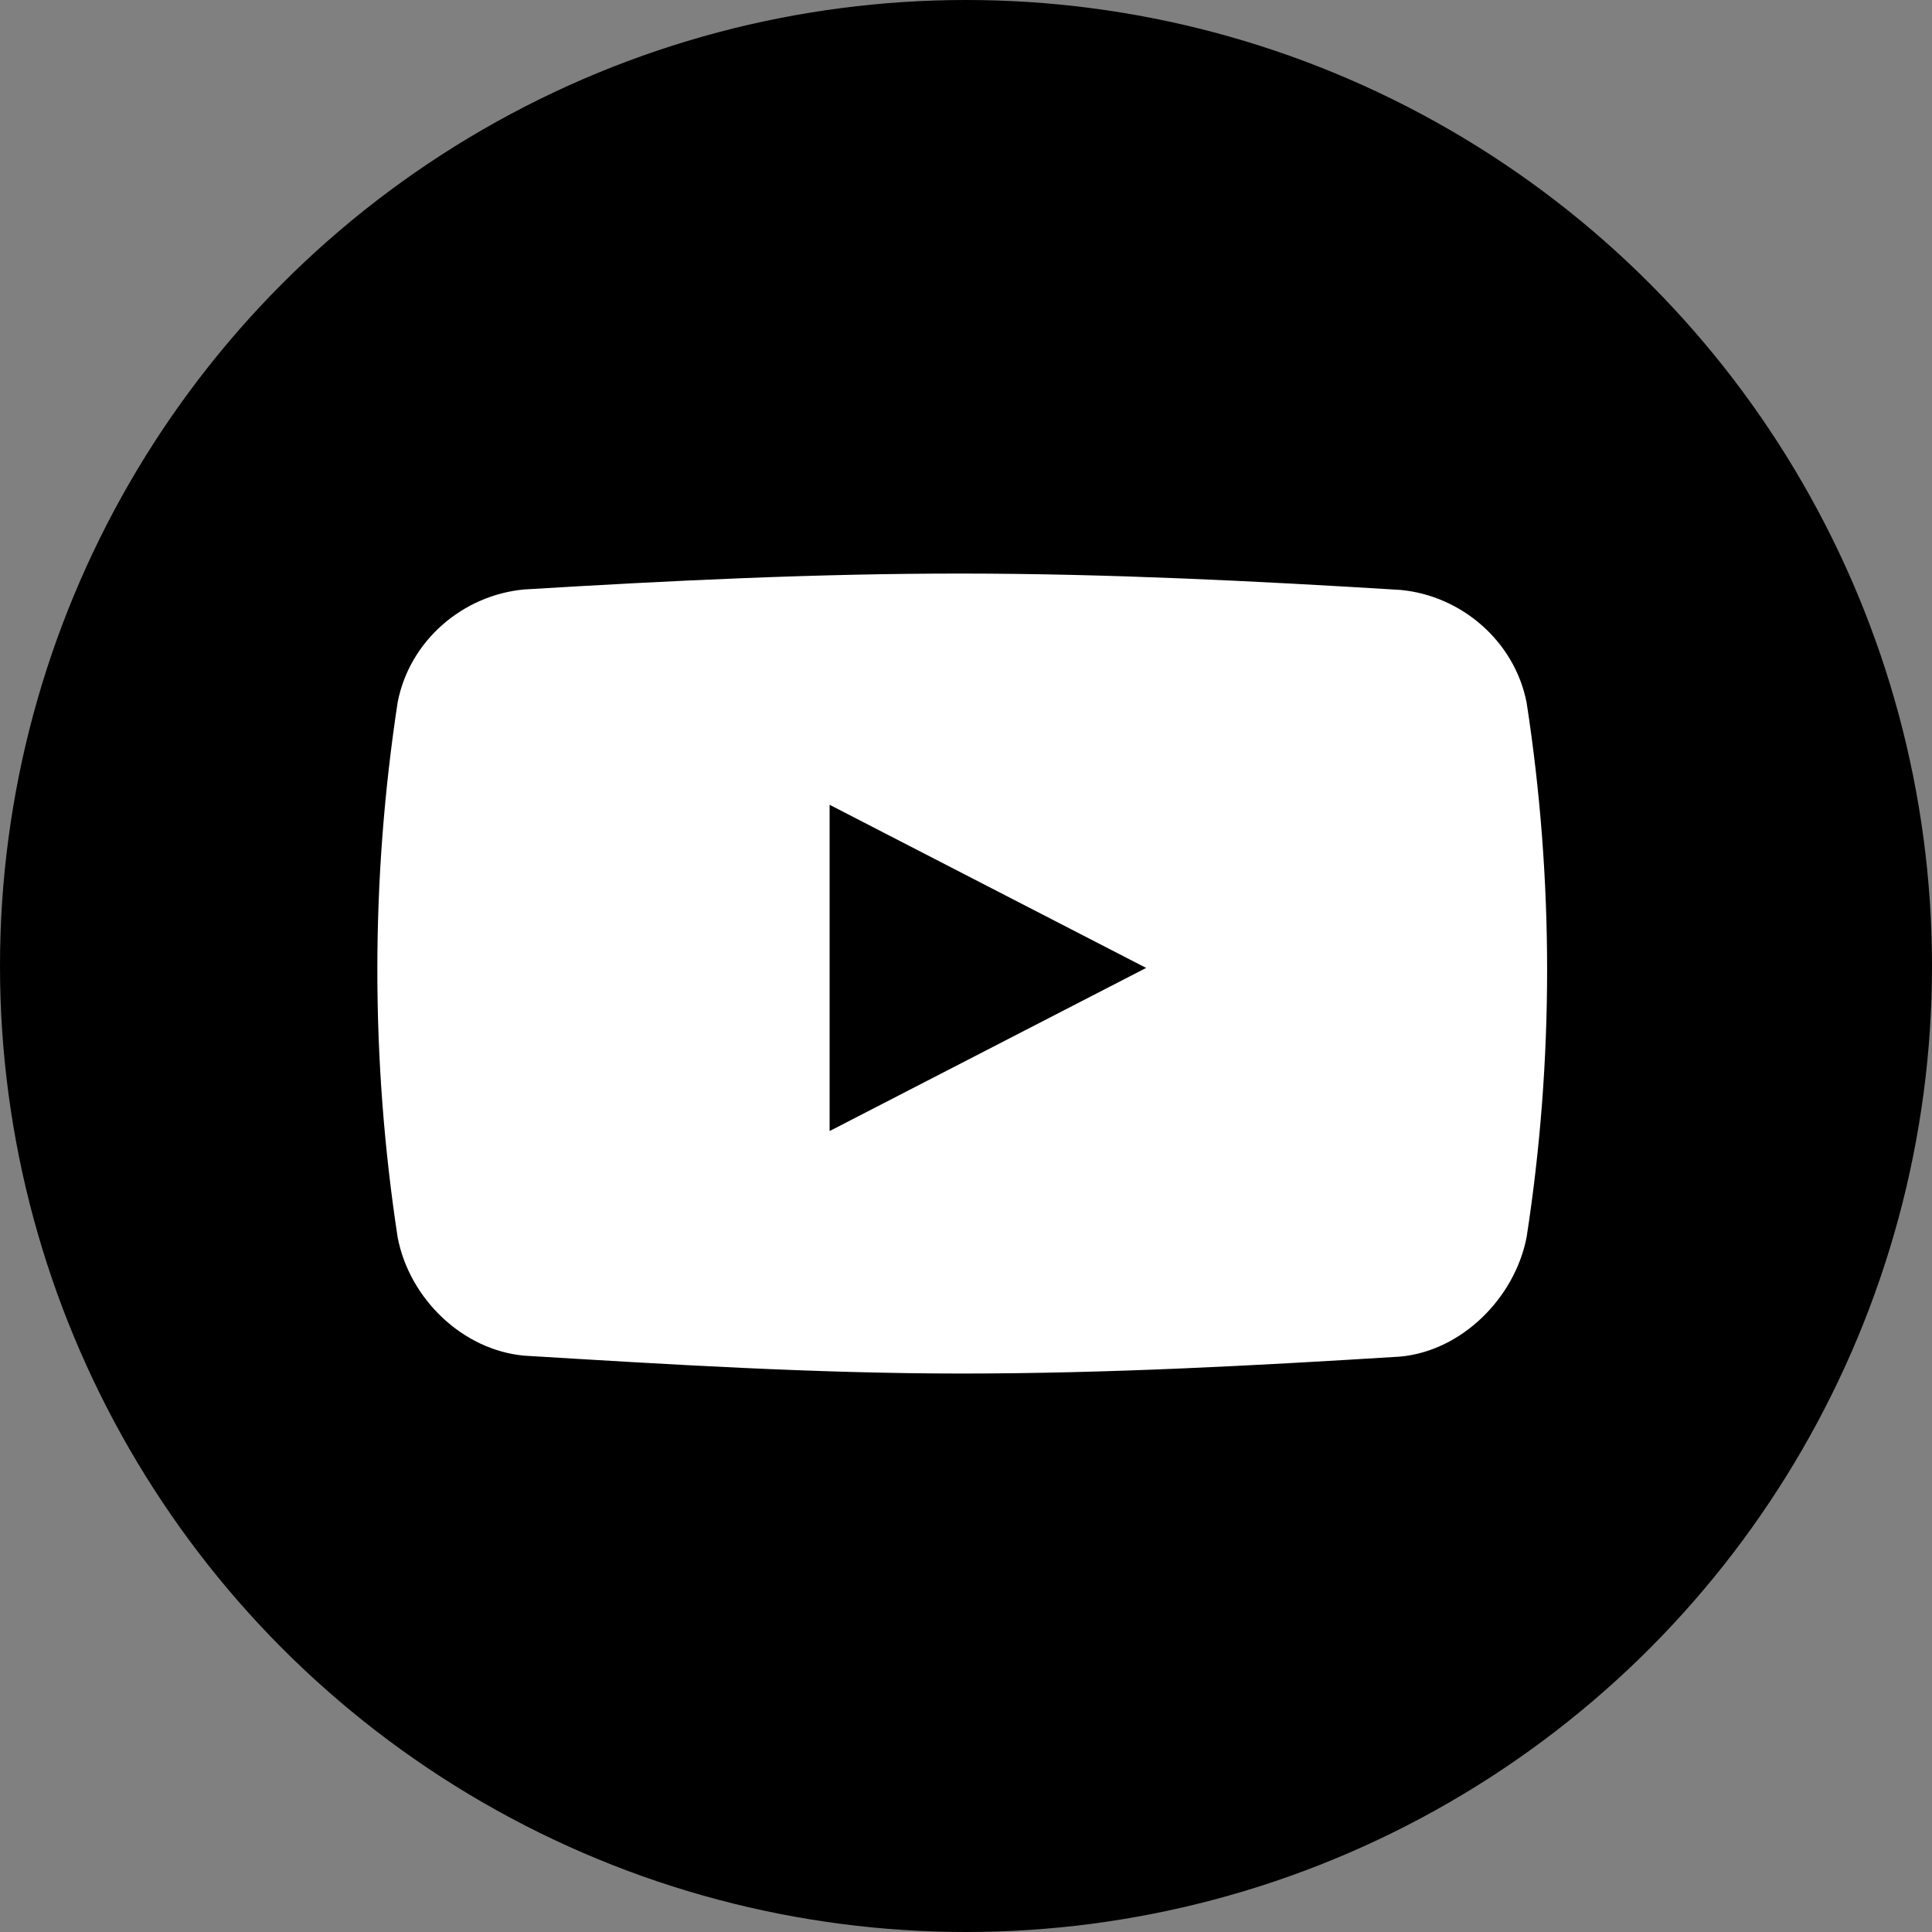 <svg
   xmlns:dc="http://purl.org/dc/elements/1.1/"
   xmlns:cc="http://creativecommons.org/ns#"
   xmlns:rdf="http://www.w3.org/1999/02/22-rdf-syntax-ns#"
   xmlns:svg="http://www.w3.org/2000/svg"
   xmlns="http://www.w3.org/2000/svg"
   xmlns:sodipodi="http://sodipodi.sourceforge.net/DTD/sodipodi-0.dtd"
   xmlns:inkscape="http://www.inkscape.org/namespaces/inkscape"
   id="youtube-icon"
   class="custom-icon"
   version="1.1"
   viewBox="0 0 512 512"
   inkscape:version="0.91 r13725"
   sodipodi:docname="youtube-2.svg"
   width="512"
   height="512">
  <rect x="0" y="0" width="512" height="512" fill="#808080" stroke="none"/>
  <title
     id="title3339">youtube-2</title>
  <defs
     id="defs9" />
  <sodipodi:namedview
     pagecolor="#ffffff"
     bordercolor="#666666"
     borderopacity="1"
     objecttolerance="10"
     gridtolerance="10"
     guidetolerance="10"
     inkscape:pageopacity="0"
     inkscape:pageshadow="2"
     inkscape:window-width="1920"
     inkscape:window-height="1027"
     id="namedview7"
     showgrid="false"
     borderlayer="true"
     inkscape:showpageshadow="false"
     inkscape:zoom="1"
     inkscape:cx="201.10383"
     inkscape:cy="209.57627"
     inkscape:window-x="-8"
     inkscape:window-y="-8"
     inkscape:window-maximized="1"
     inkscape:current-layer="youtube-icon" />
  <circle
     style="opacity:1;fill:#000000;fill-opacity:1.0"
     class="outer-shape"
     cx="256"
     cy="256"
     id="circle3"
     r="256" />
  <path
     class="inner-shape"
     style="opacity:1;fill:#ffffff"
     d="m 404.572,186.213 c -3.163,-16.252 -17.257,-28.378 -33.448,-29.877 -38.658,-2.38 -77.462,-4.312 -116.191,-4.336 -38.733,-0.024 -77.387,1.869 -116.051,4.216 -16.249,1.508 -30.343,13.574 -33.494,29.886 C 101.795,209.593 100,233.31 100,257.024 c 0,23.714 1.798,47.428 5.387,70.918 3.151,16.312 17.242,29.823 33.494,31.319 38.673,2.347 77.306,4.739 116.051,4.739 38.714,0 77.549,-2.09 116.191,-4.491 16.19,-1.508 30.284,-15.422 33.448,-31.666 3.624,-23.451 5.428,-47.139 5.428,-70.829 0,-23.672 -1.81,-47.348 -5.428,-70.802 z m -184.717,113.53 0,-86.466 83.888,43.233 -83.888,43.233 z"
     id="path5"
     inkscape:connector-curvature="0" />
</svg>
